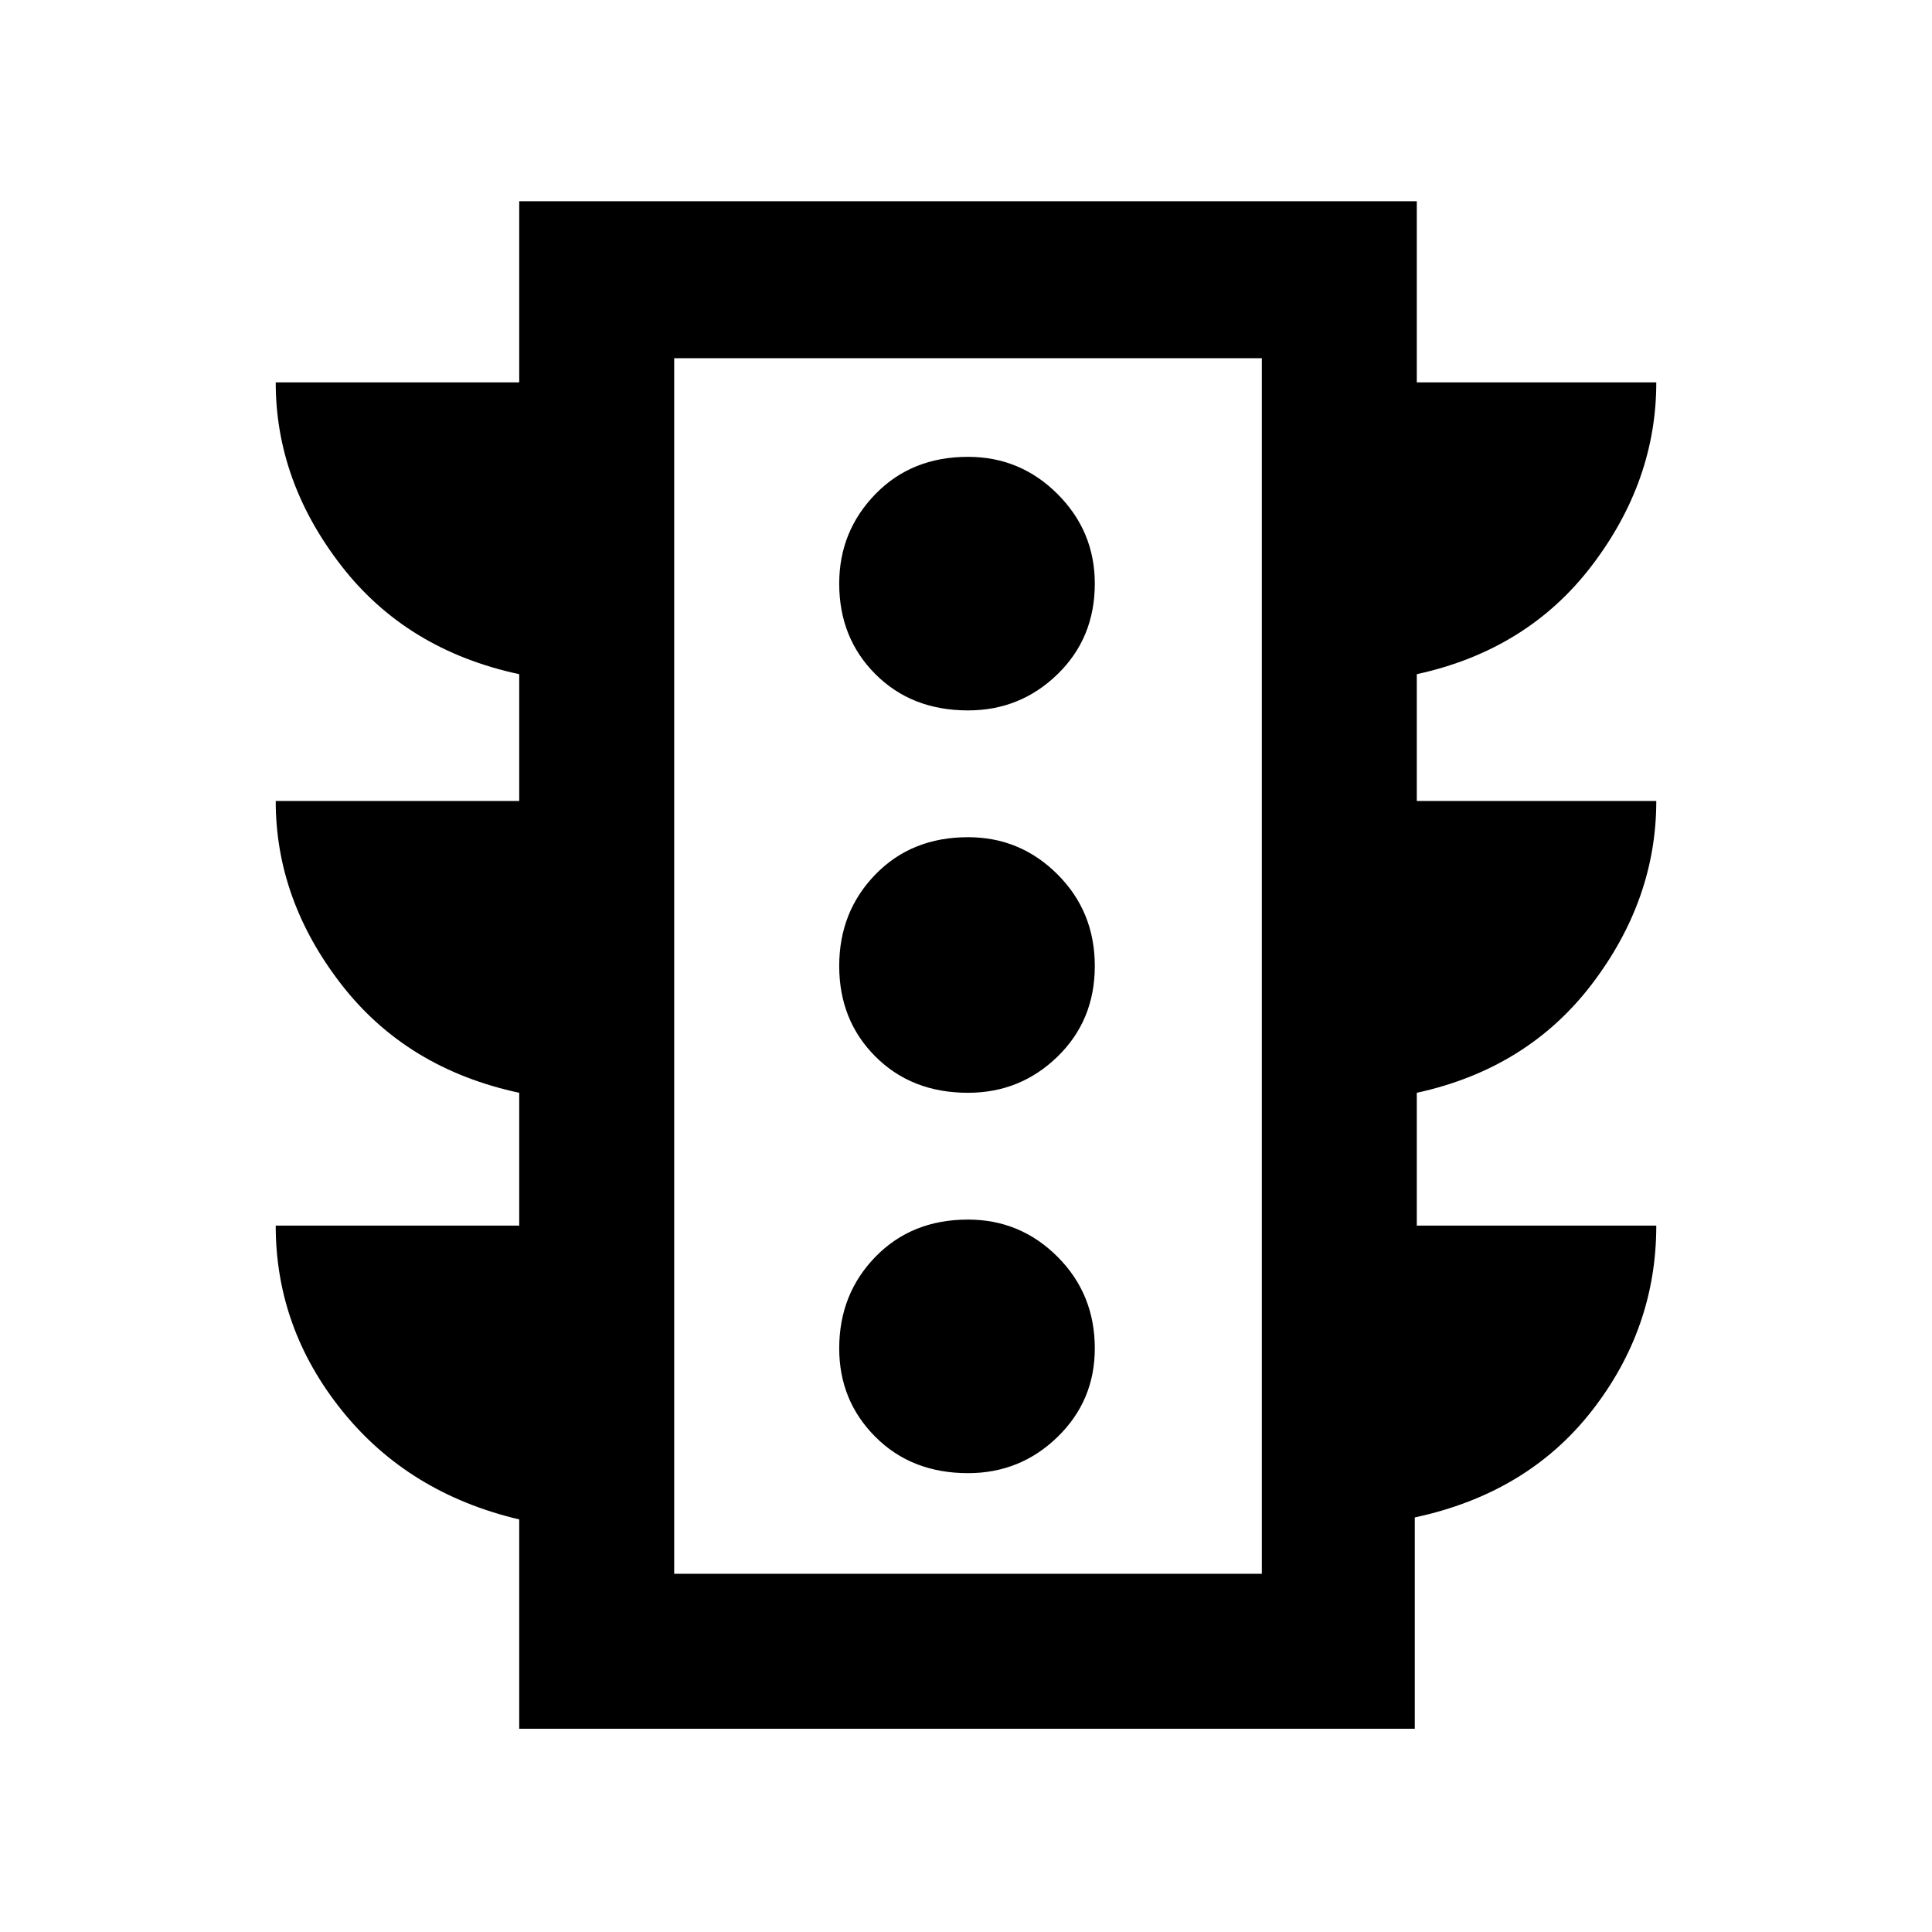 <svg xmlns="http://www.w3.org/2000/svg" height="48" width="48"><path d="M24.05 36.6Q25.35 36.6 26.275 35.7Q27.2 34.8 27.2 33.5Q27.2 32.15 26.275 31.225Q25.35 30.3 24.05 30.3Q22.65 30.3 21.75 31.225Q20.85 32.15 20.85 33.5Q20.85 34.8 21.75 35.7Q22.65 36.6 24.05 36.6ZM24.05 27.15Q25.35 27.15 26.275 26.25Q27.2 25.35 27.2 24Q27.2 22.65 26.275 21.725Q25.35 20.8 24.05 20.8Q22.65 20.8 21.75 21.725Q20.85 22.65 20.85 24Q20.85 25.35 21.75 26.25Q22.65 27.15 24.05 27.15ZM24.05 17.65Q25.35 17.65 26.275 16.75Q27.2 15.85 27.2 14.5Q27.2 13.2 26.275 12.275Q25.35 11.35 24.05 11.35Q22.65 11.35 21.75 12.275Q20.85 13.2 20.85 14.5Q20.85 15.85 21.75 16.75Q22.65 17.65 24.05 17.65ZM12.9 42.95V37.75Q10.15 37.1 8.5 35.05Q6.85 33 6.85 30.45H12.9V27.15Q10.1 26.55 8.475 24.45Q6.85 22.35 6.85 19.9H12.9V16.75Q10.1 16.15 8.475 14.05Q6.85 11.95 6.85 9.5H12.9V5H35.2V9.5H41.15Q41.15 11.95 39.55 14.05Q37.95 16.15 35.2 16.75V19.9H41.15Q41.15 22.35 39.55 24.45Q37.95 26.55 35.2 27.15V30.45H41.15Q41.15 33 39.55 35.05Q37.95 37.1 35.15 37.7V42.95ZM16.75 39.1H31.35V8.9H16.75ZM16.75 39.1V8.9V39.1Z"/></svg>
